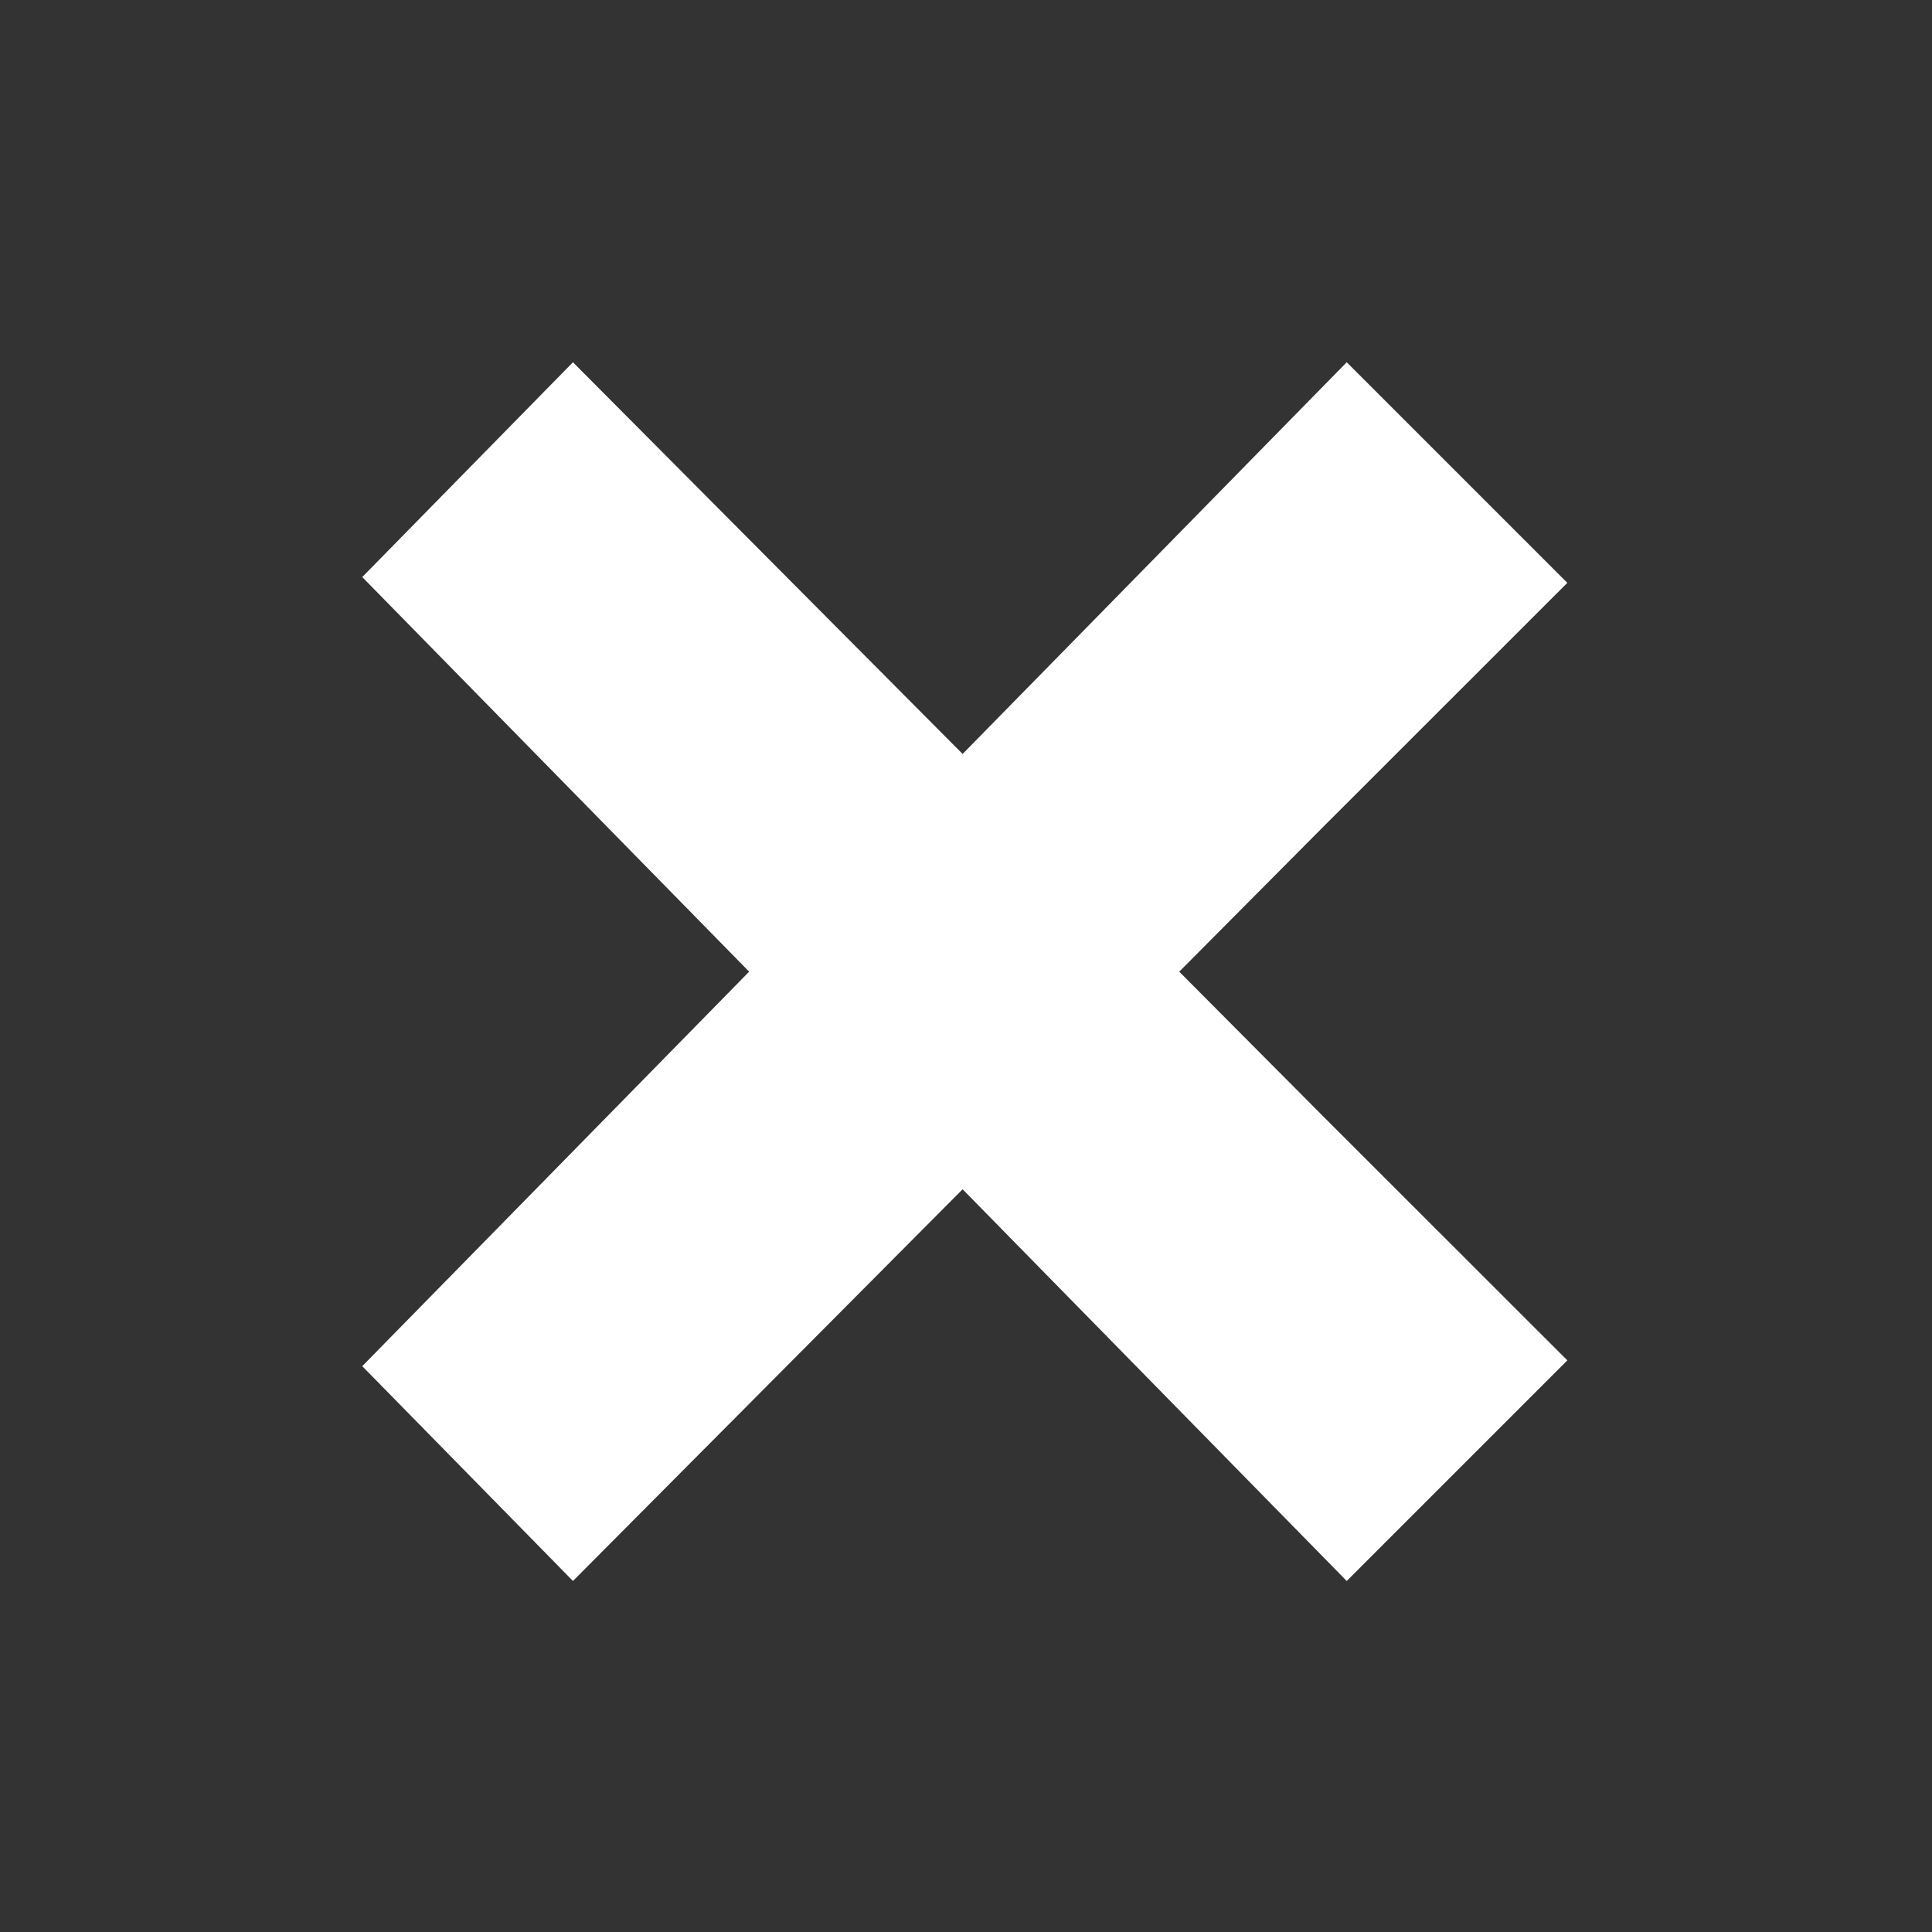 <?xml version="1.0" encoding="UTF-8" standalone="no"?>
<svg width="16px" height="16px" viewBox="0 0 16 16" version="1.1" xmlns="http://www.w3.org/2000/svg" xmlns:xlink="http://www.w3.org/1999/xlink">
    <rect x="0" y="0" width="16" height="16" fill="#333333" stroke="none"/>
    <!-- Generator: Sketch 48.2 (47327) - http://www.bohemiancoding.com/sketch -->
    <title>icon_close</title>
    <desc>Created with Sketch.</desc>
    <defs></defs>
    <g id="icons_recording切图专用" stroke="none" stroke-width="1" fill="none" fill-rule="evenodd" transform="translate(-144, -29)">
        <g id="icon_close" transform="translate(144, 29)" fill="#FFFFFF">
            <path d="M9.766,8.047 L10.959,9.246 L12.98,11.266 L11.153,13.093 L7.972,9.849 L4.745,13.093 L3,11.314 L6.204,8.047 L3,4.779 L4.745,3 L7.972,6.244 L11.153,3 L12.98,4.827 L10.959,6.847 L9.766,8.047 Z"></path>
        </g>
    </g>
</svg>